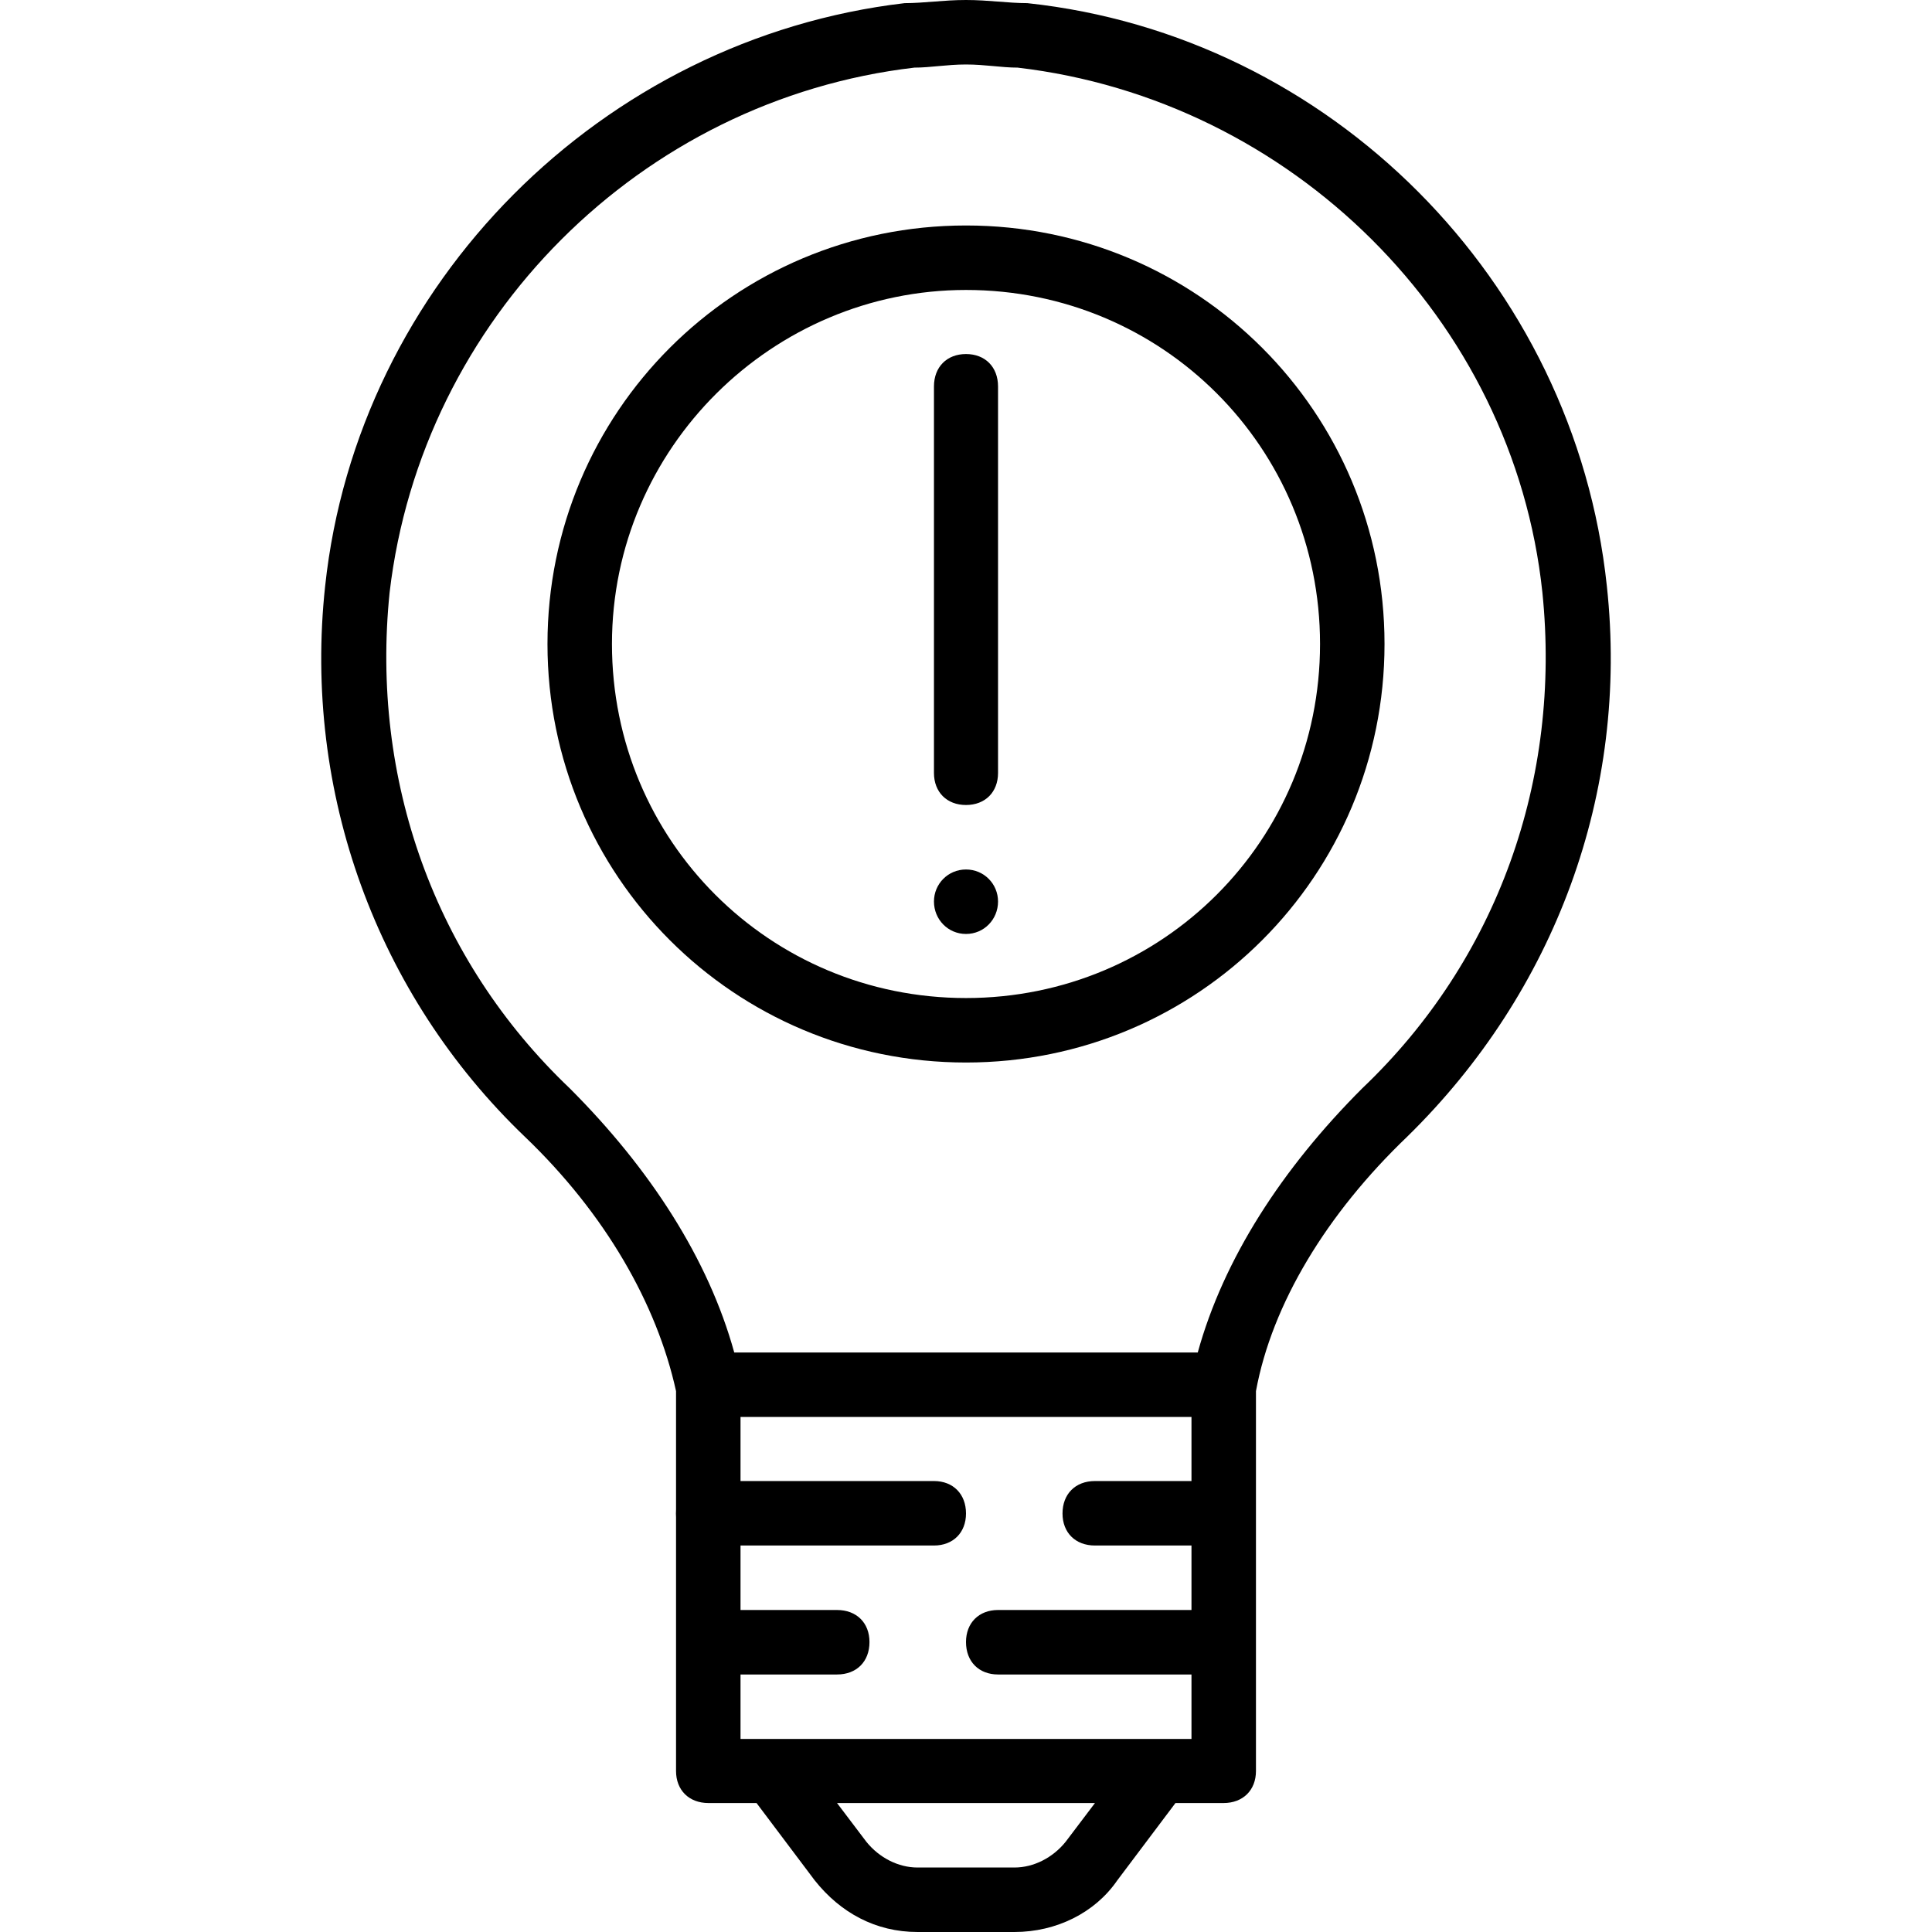 <svg xmlns="http://www.w3.org/2000/svg" width="32" height="32" viewBox="0 0 24 24">
    <path d="M 12 2.801 C 9.121 2.801 6.801 5.121 6.801 8 C 6.801 10.879 9.121 13.199 12 13.199 C 14.879 13.199 17.199 10.879 17.199 8 C 17.199 5.121 14.879 2.801 12 2.801 Z M 12 12.398 C 9.559 12.398 7.602 10.441 7.602 8 C 7.602 5.559 9.602 3.602 12 3.602 C 14.441 3.602 16.398 5.559 16.398 8 C 16.398 10.441 14.441 12.398 12 12.398 Z M 12 12.398"/>
    <path d="M 19.961 7.281 C 19.559 3.48 16.52 0.441 12.762 0.039 C 12.52 0.039 12.281 0 12 0 C 11.719 0 11.48 0.039 11.238 0.039 C 7.48 0.48 4.441 3.52 4.039 7.281 C 3.762 9.84 4.68 12.359 6.52 14.121 C 7.52 15.078 8.16 16.199 8.398 17.281 L 8.398 22 C 8.398 22.238 8.559 22.398 8.801 22.398 L 9.398 22.398 L 10.121 23.359 C 10.441 23.762 10.879 24 11.398 24 L 12.602 24 C 13.121 24 13.602 23.762 13.879 23.359 L 14.602 22.398 L 15.199 22.398 C 15.441 22.398 15.602 22.238 15.602 22 L 15.602 17.281 C 15.801 16.199 16.48 15.078 17.48 14.121 C 19.32 12.32 20.238 9.84 19.961 7.281 Z M 14.801 18.398 L 13.602 18.398 C 13.359 18.398 13.199 18.559 13.199 18.801 C 13.199 19.039 13.359 19.199 13.602 19.199 L 14.801 19.199 L 14.801 20 L 12.398 20 C 12.16 20 12 20.16 12 20.398 C 12 20.641 12.16 20.801 12.398 20.801 L 14.801 20.801 L 14.801 21.602 L 9.199 21.602 L 9.199 20.801 L 10.398 20.801 C 10.641 20.801 10.801 20.641 10.801 20.398 C 10.801 20.16 10.641 20 10.398 20 L 9.199 20 L 9.199 17.602 L 14.801 17.602 Z M 13.238 22.879 C 13.078 23.078 12.84 23.199 12.602 23.199 L 11.398 23.199 C 11.16 23.199 10.922 23.078 10.762 22.879 L 10.398 22.398 L 13.602 22.398 Z M 16.922 13.52 C 15.922 14.52 15.199 15.641 14.879 16.801 L 9.121 16.801 C 8.801 15.641 8.078 14.52 7.078 13.52 C 5.398 11.922 4.602 9.68 4.84 7.359 C 5.238 3.961 7.961 1.238 11.359 0.84 C 11.559 0.84 11.762 0.801 12 0.801 C 12.238 0.801 12.441 0.84 12.641 0.84 C 16.039 1.238 18.801 3.961 19.16 7.359 C 19.398 9.68 18.602 11.922 16.922 13.52 Z M 16.922 13.52"/>
    <path d="M12 4.398C11.762 4.398 11.602 4.559 11.602 4.801L11.602 9.602C11.602 9.84 11.762 10 12 10 12.238 10 12.398 9.84 12.398 9.602L12.398 4.801C12.398 4.559 12.238 4.398 12 4.398zM12.398 11.199C12.398 11.422 12.223 11.602 12 11.602 11.777 11.602 11.602 11.422 11.602 11.199 11.602 10.98 11.777 10.801 12 10.801 12.223 10.801 12.398 10.98 12.398 11.199zM11.602 18.398L8.801 18.398C8.559 18.398 8.398 18.559 8.398 18.801 8.398 19.039 8.559 19.199 8.801 19.199L11.602 19.199C11.84 19.199 12 19.039 12 18.801 12 18.559 11.84 18.398 11.602 18.398zM11.602 18.398"/>
</svg>
